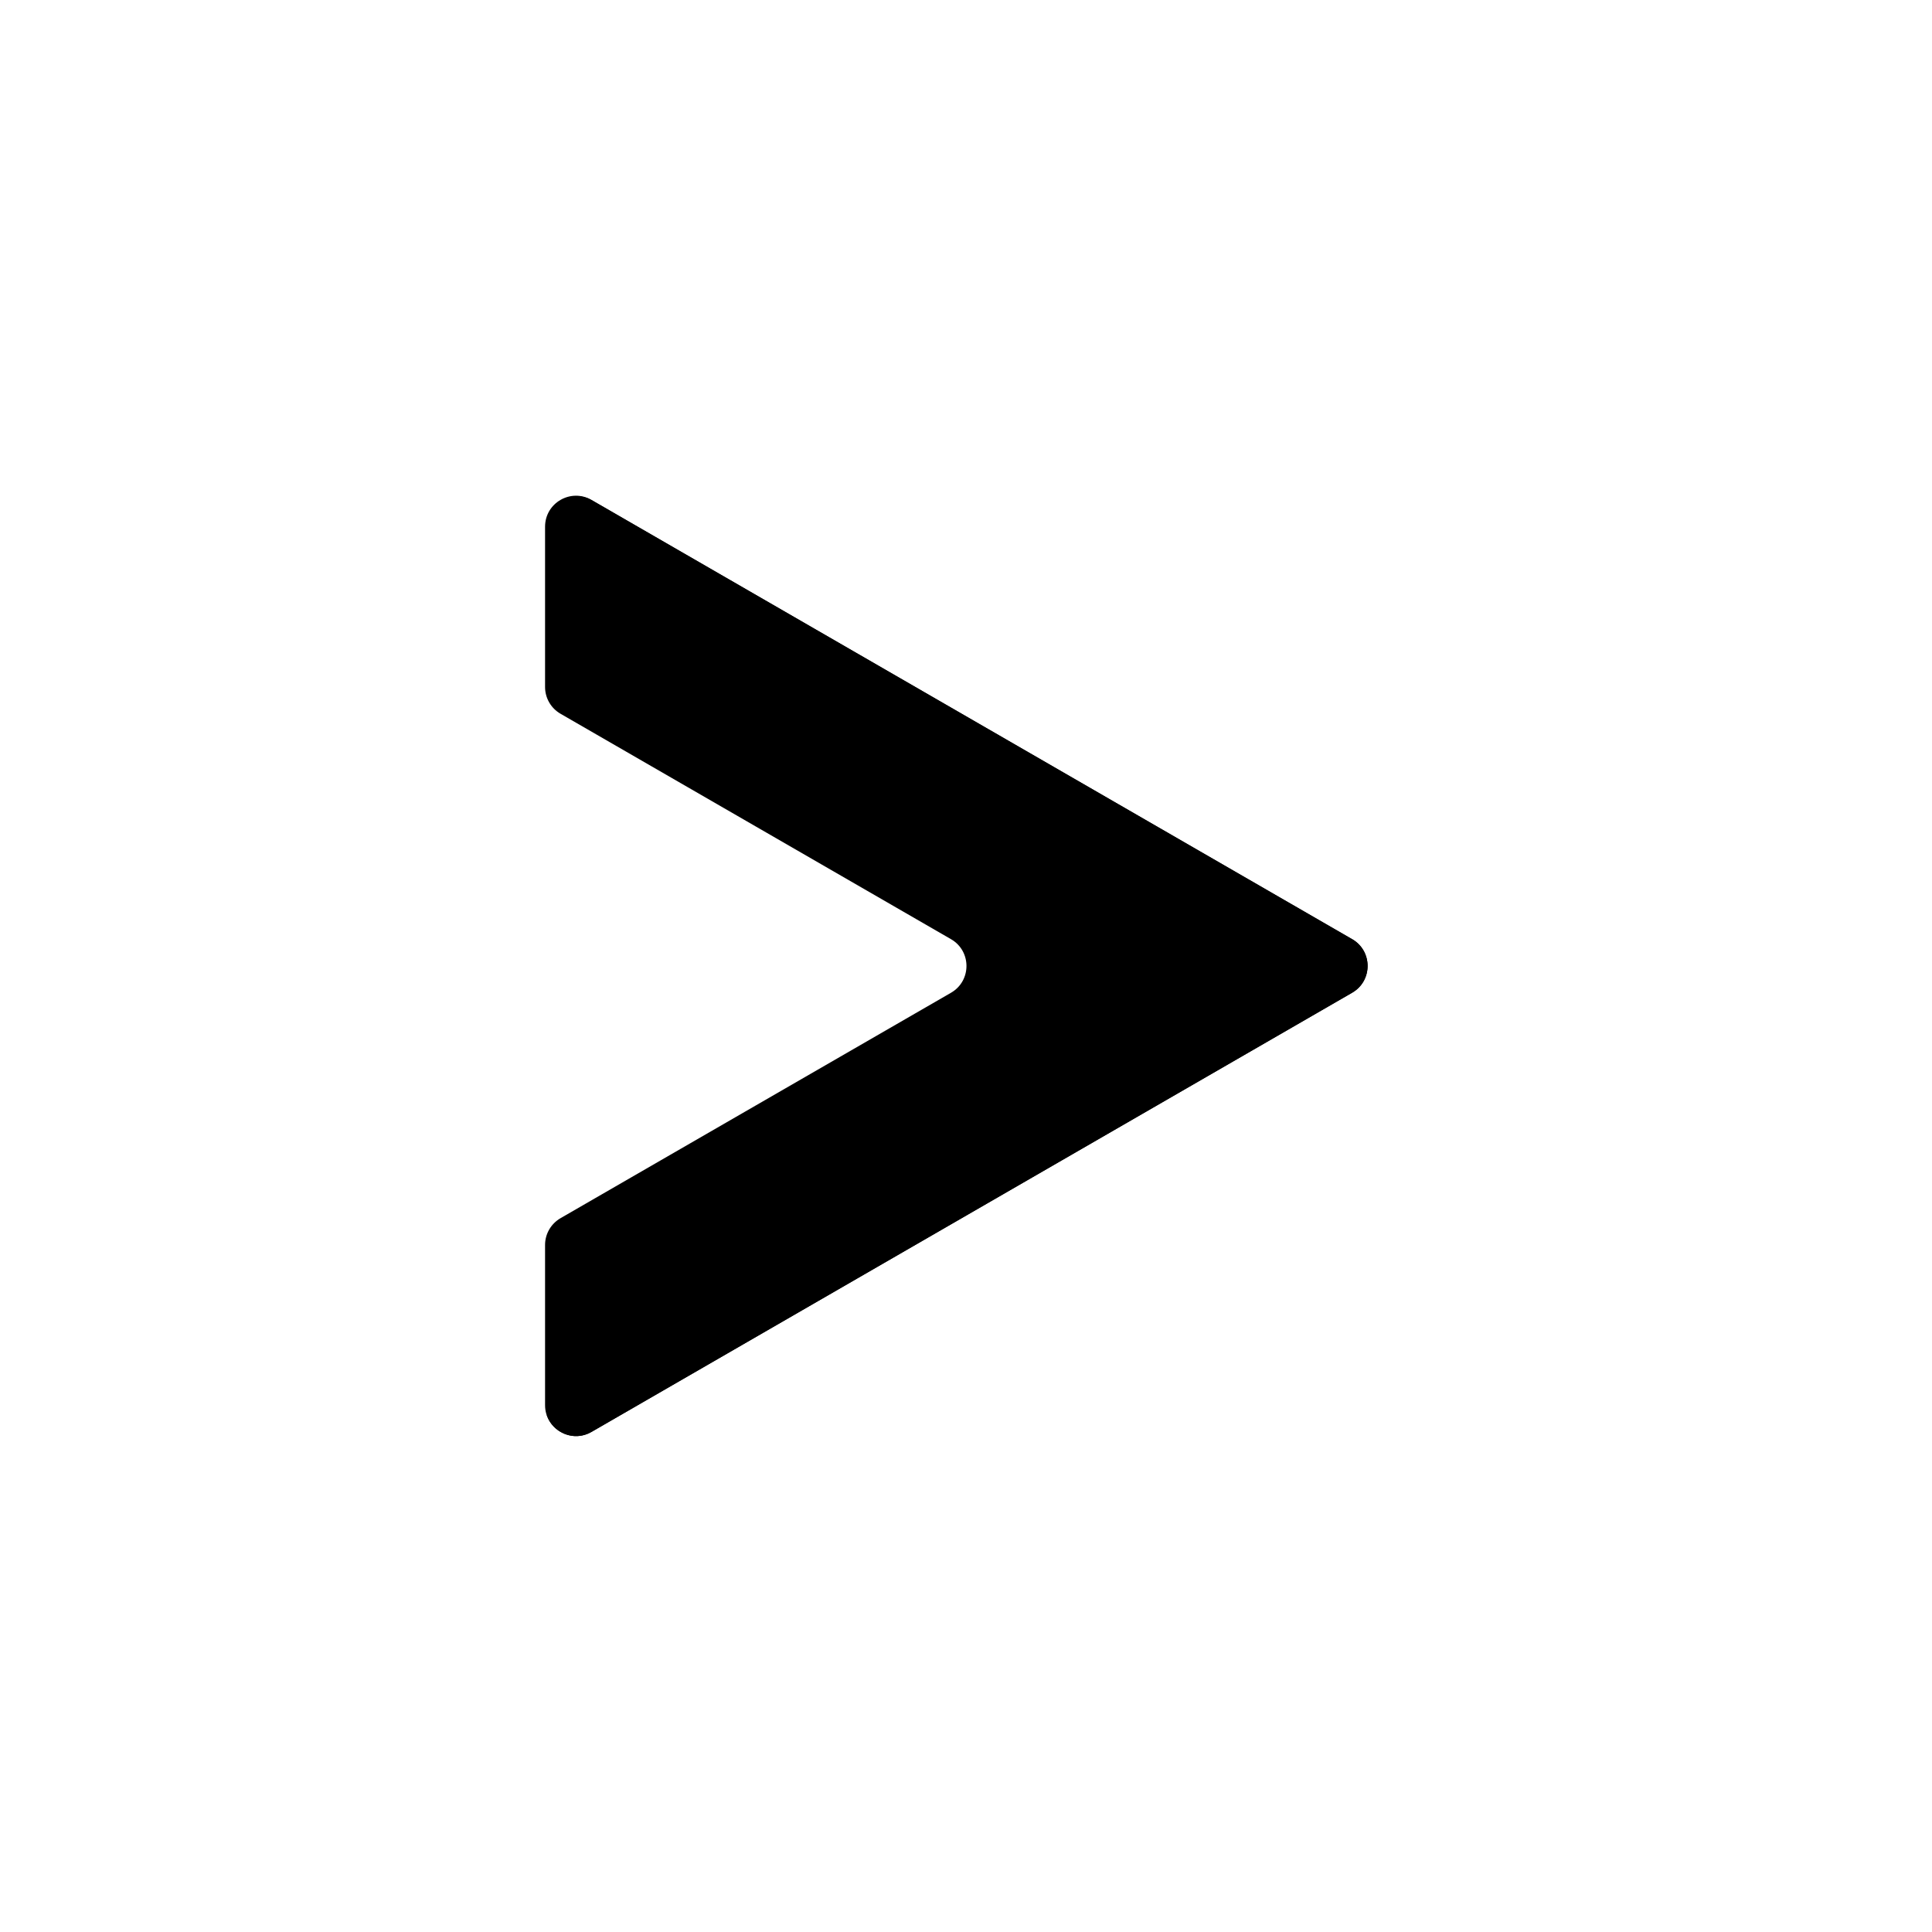 <!-- Generated by IcoMoon.io -->
<svg version="1.1" xmlns="http://www.w3.org/2000/svg" viewBox="0 0 32 32">
<title>icon-prev</title>
<path d="M9.028 8.725v2.654c0 0.183 0.098 0.352 0.256 0.443l6.468 3.734c0.341 0.197 0.341 0.69 0 0.887l-6.468 3.734c-0.158 0.092-0.256 0.26-0.256 0.443v2.654c0 0.394 0.427 0.64 0.768 0.443l12.6-7.275c0.341-0.197 0.341-0.69 0-0.887l-12.6-7.275c-0.341-0.197-0.768 0.049-0.768 0.444z"></path>
<path d="M22.396 15.557l-12.6-7.275c-0.062-0.036-0.126-0.052-0.191-0.061l12.151 7.015c0.341 0.197 0.341 0.69 0 0.887l-12.6 7.275c-0.032 0.019-0.066 0.029-0.099 0.040 0.099 0.292 0.448 0.447 0.739 0.28l12.6-7.275c0.341-0.197 0.341-0.69 0-0.887z"></path>
</svg>
